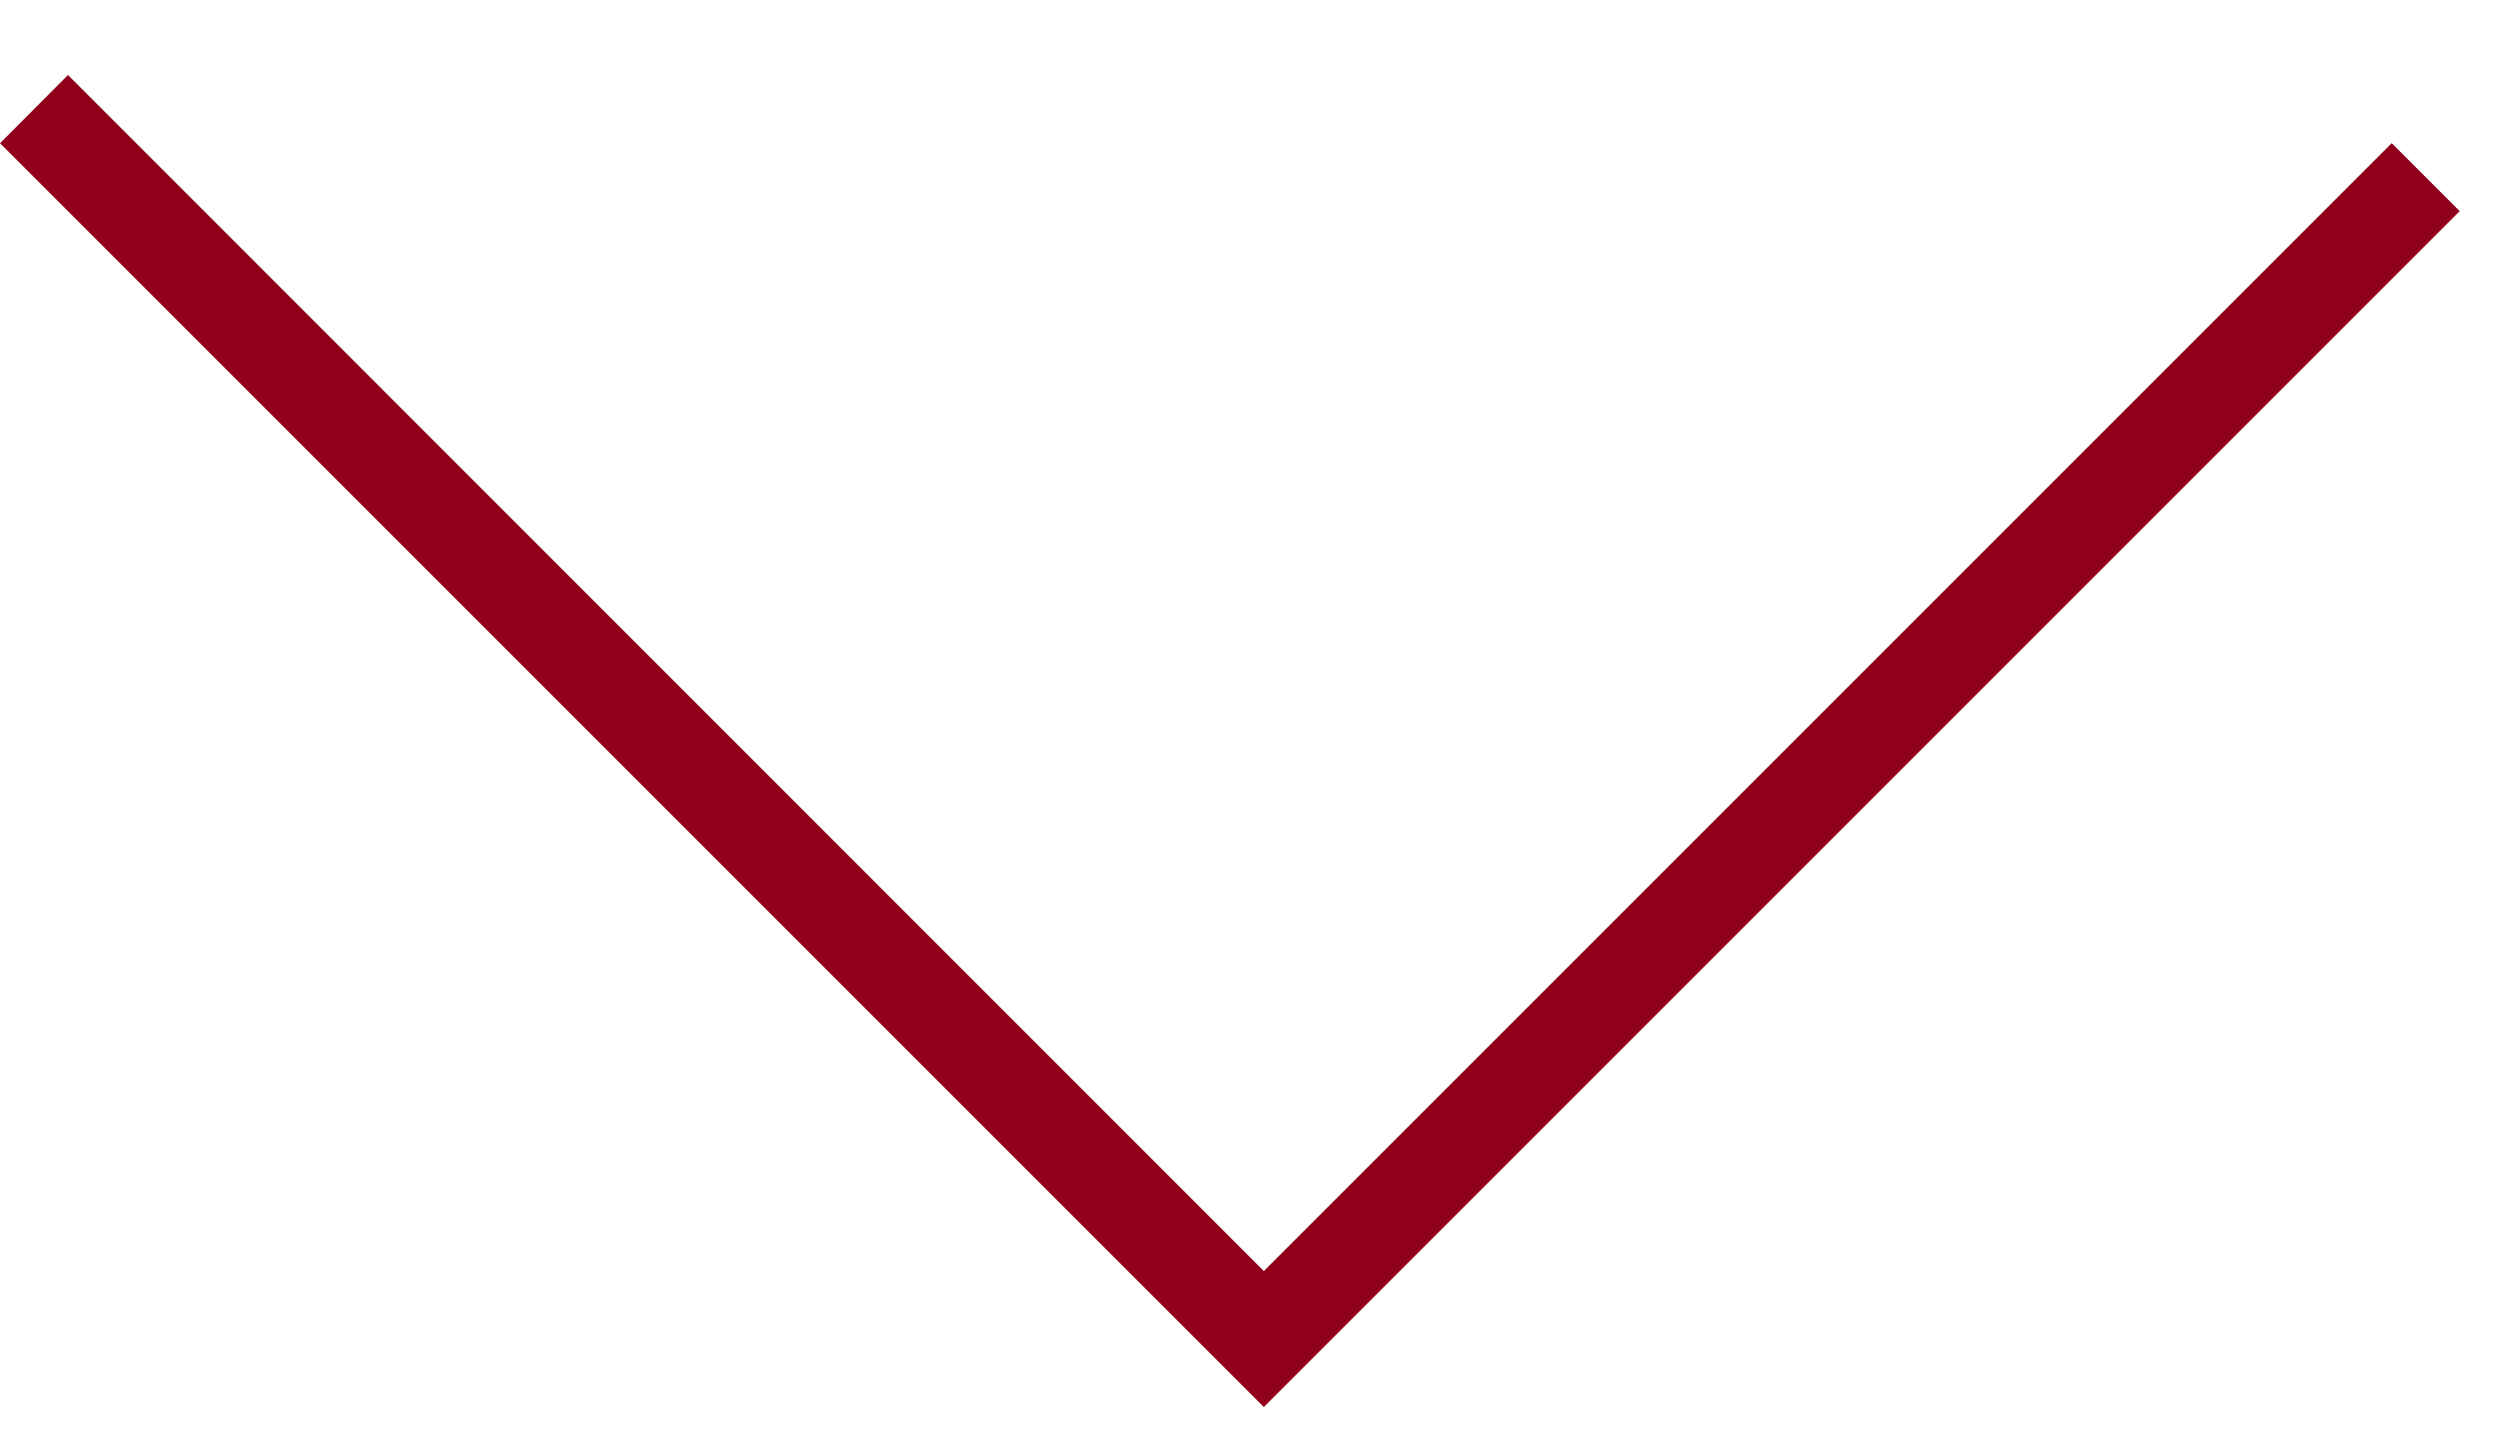 <svg width="26" height="15" viewBox="0 0 26 15" fill="none" xmlns="http://www.w3.org/2000/svg"><path fill-rule="evenodd" clip-rule="evenodd" d="M0 1.489l12.437 12.437.707.707L25.581 2.196l-.707-.707-11.73 11.73L.707.78 0 1.49z" fill="#91001B"/></svg>
